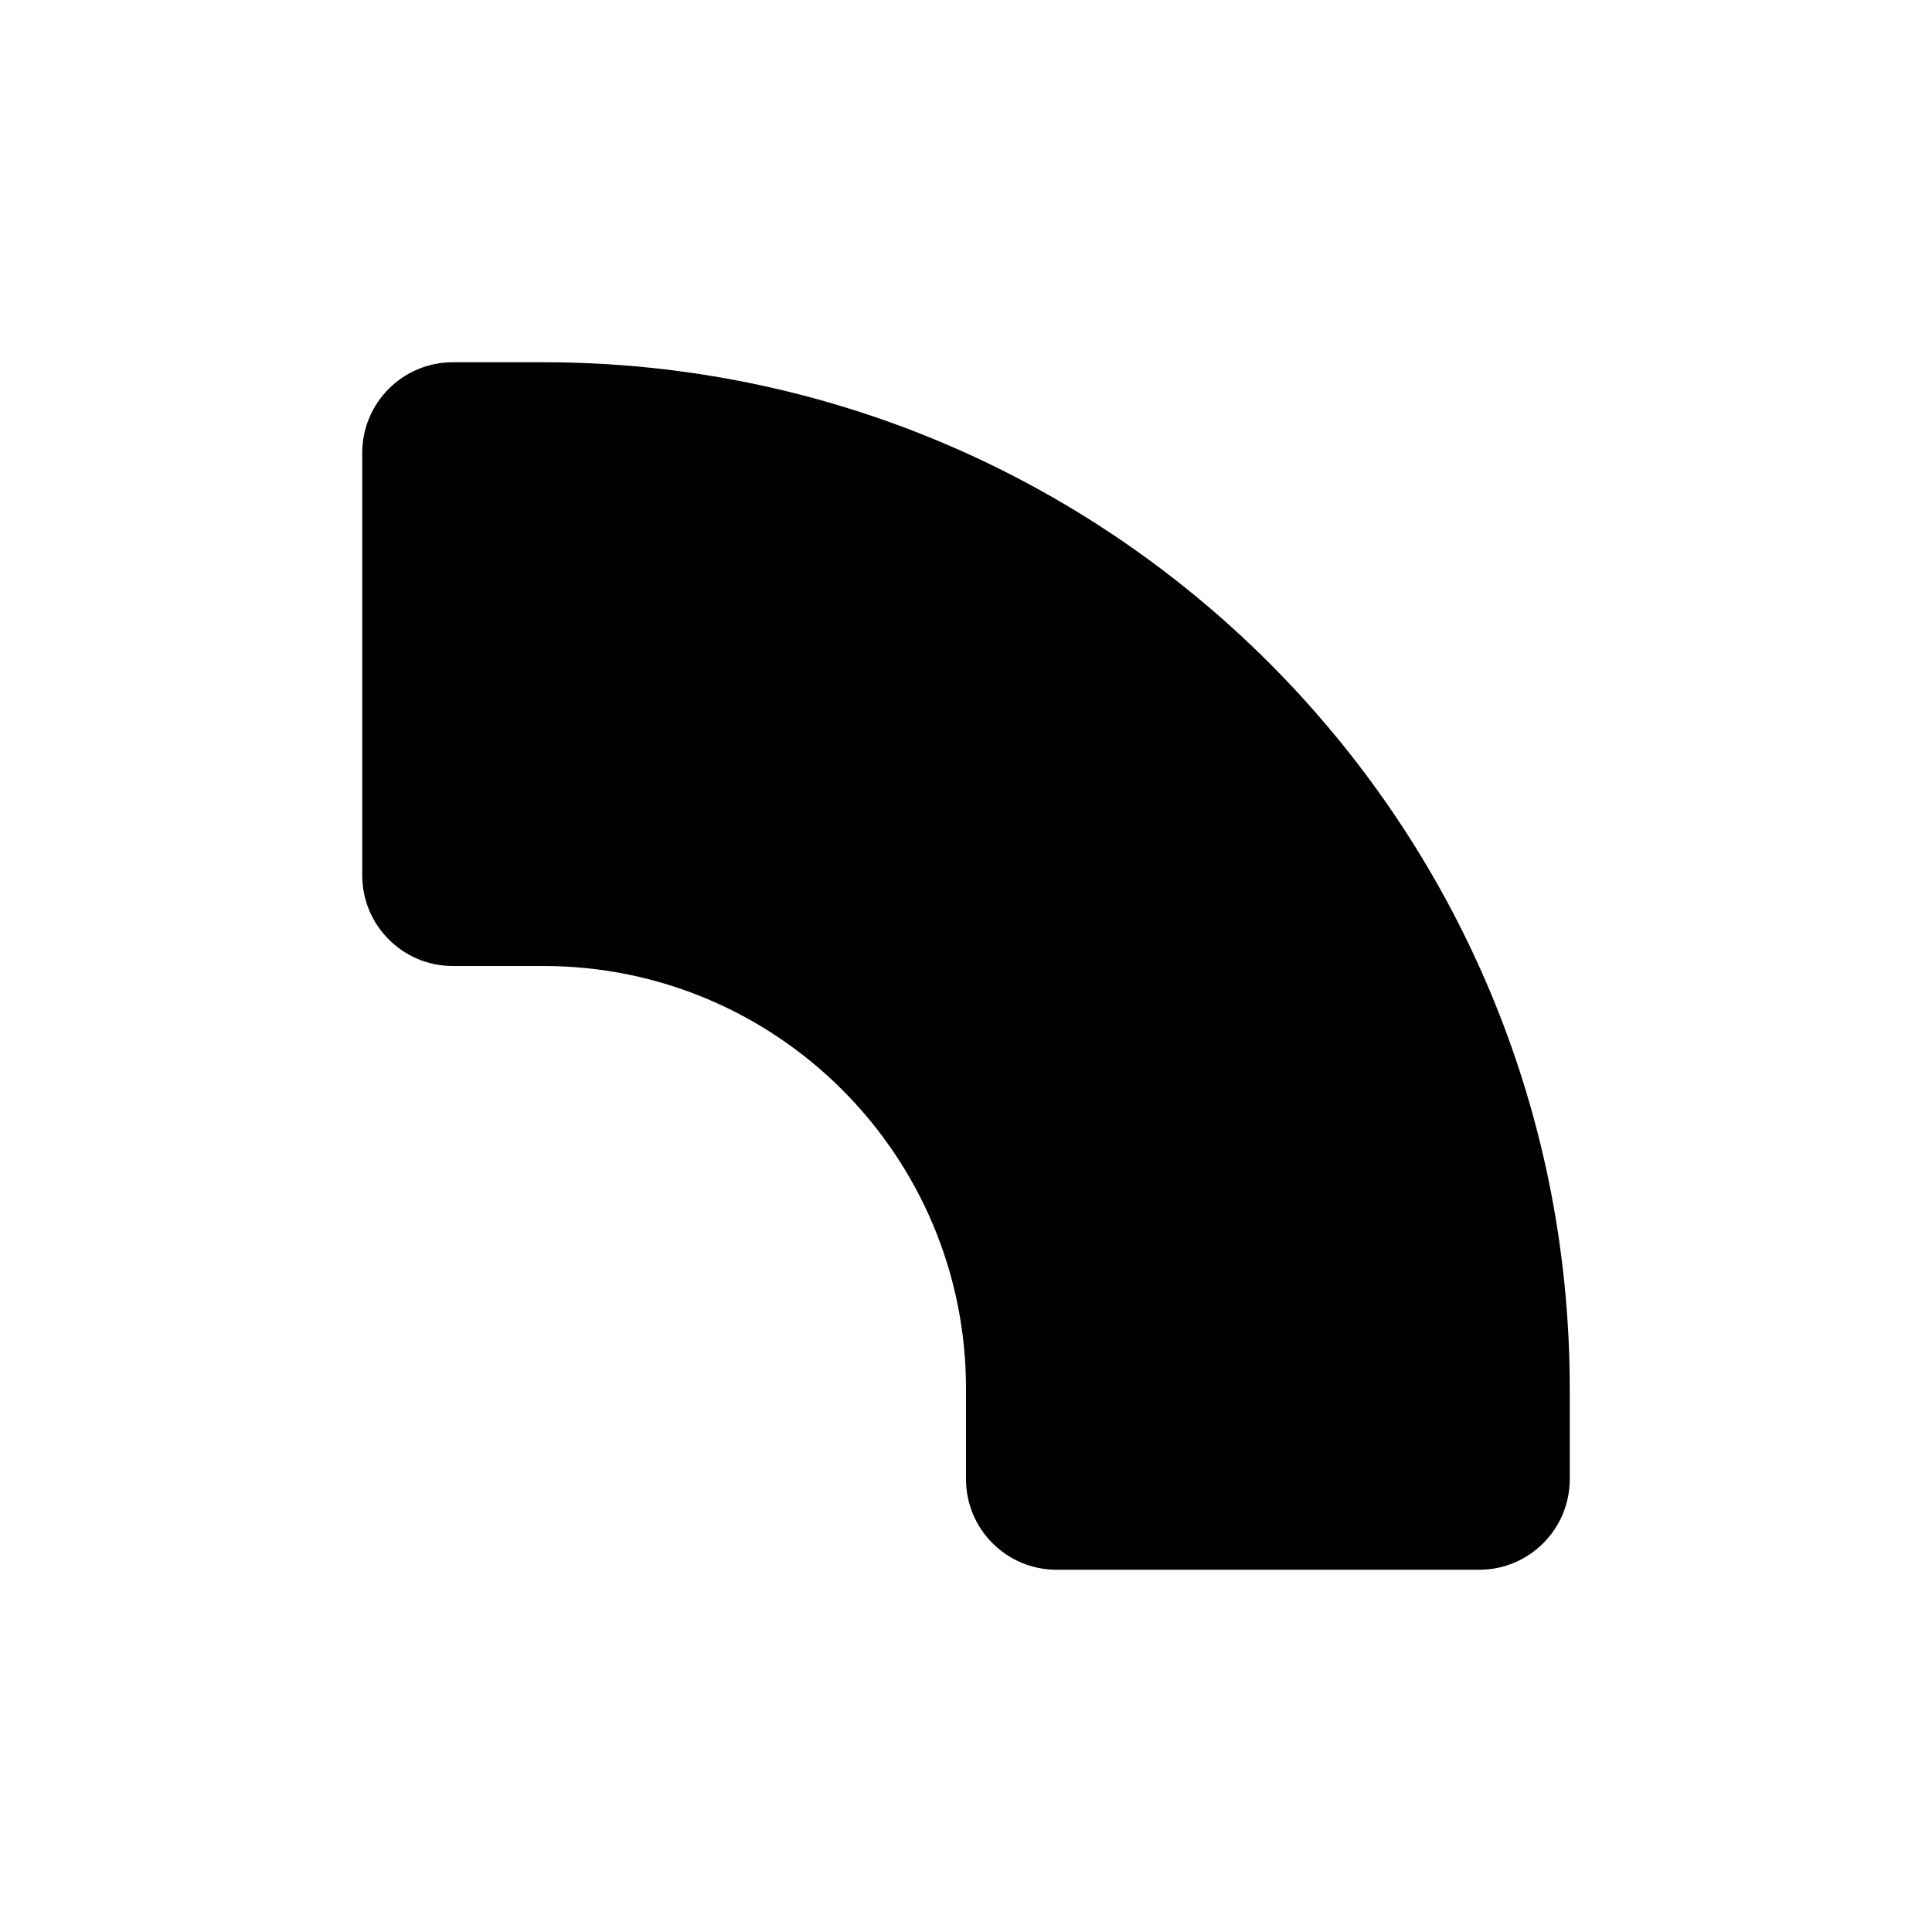 <svg style="fill: currentColor; margin-left: 0px;" fill-rule="evenodd" clip-rule="evenodd" stroke-linejoin="round" stroke-miterlimit="1.414" xmlns="http://www.w3.org/2000/svg" viewBox="0 0 32 32" preserveAspectRatio="xMidYMid meet"><path d="M6,14.5c0,0.828 0.672,1.5 1.5,1.5l1.5,0c3.866,0 7,3.134 7,7l0,1.5c0,0.828 0.672,1.5 1.5,1.5l7,0c0.828,0 1.5,-0.672 1.5,-1.5l0,-1.5c0,-9.389 -7.611,-17 -17,-17l-1.5,0c-0.828,0 -1.5,0.672 -1.5,1.5l0,7Z"></path></svg>
